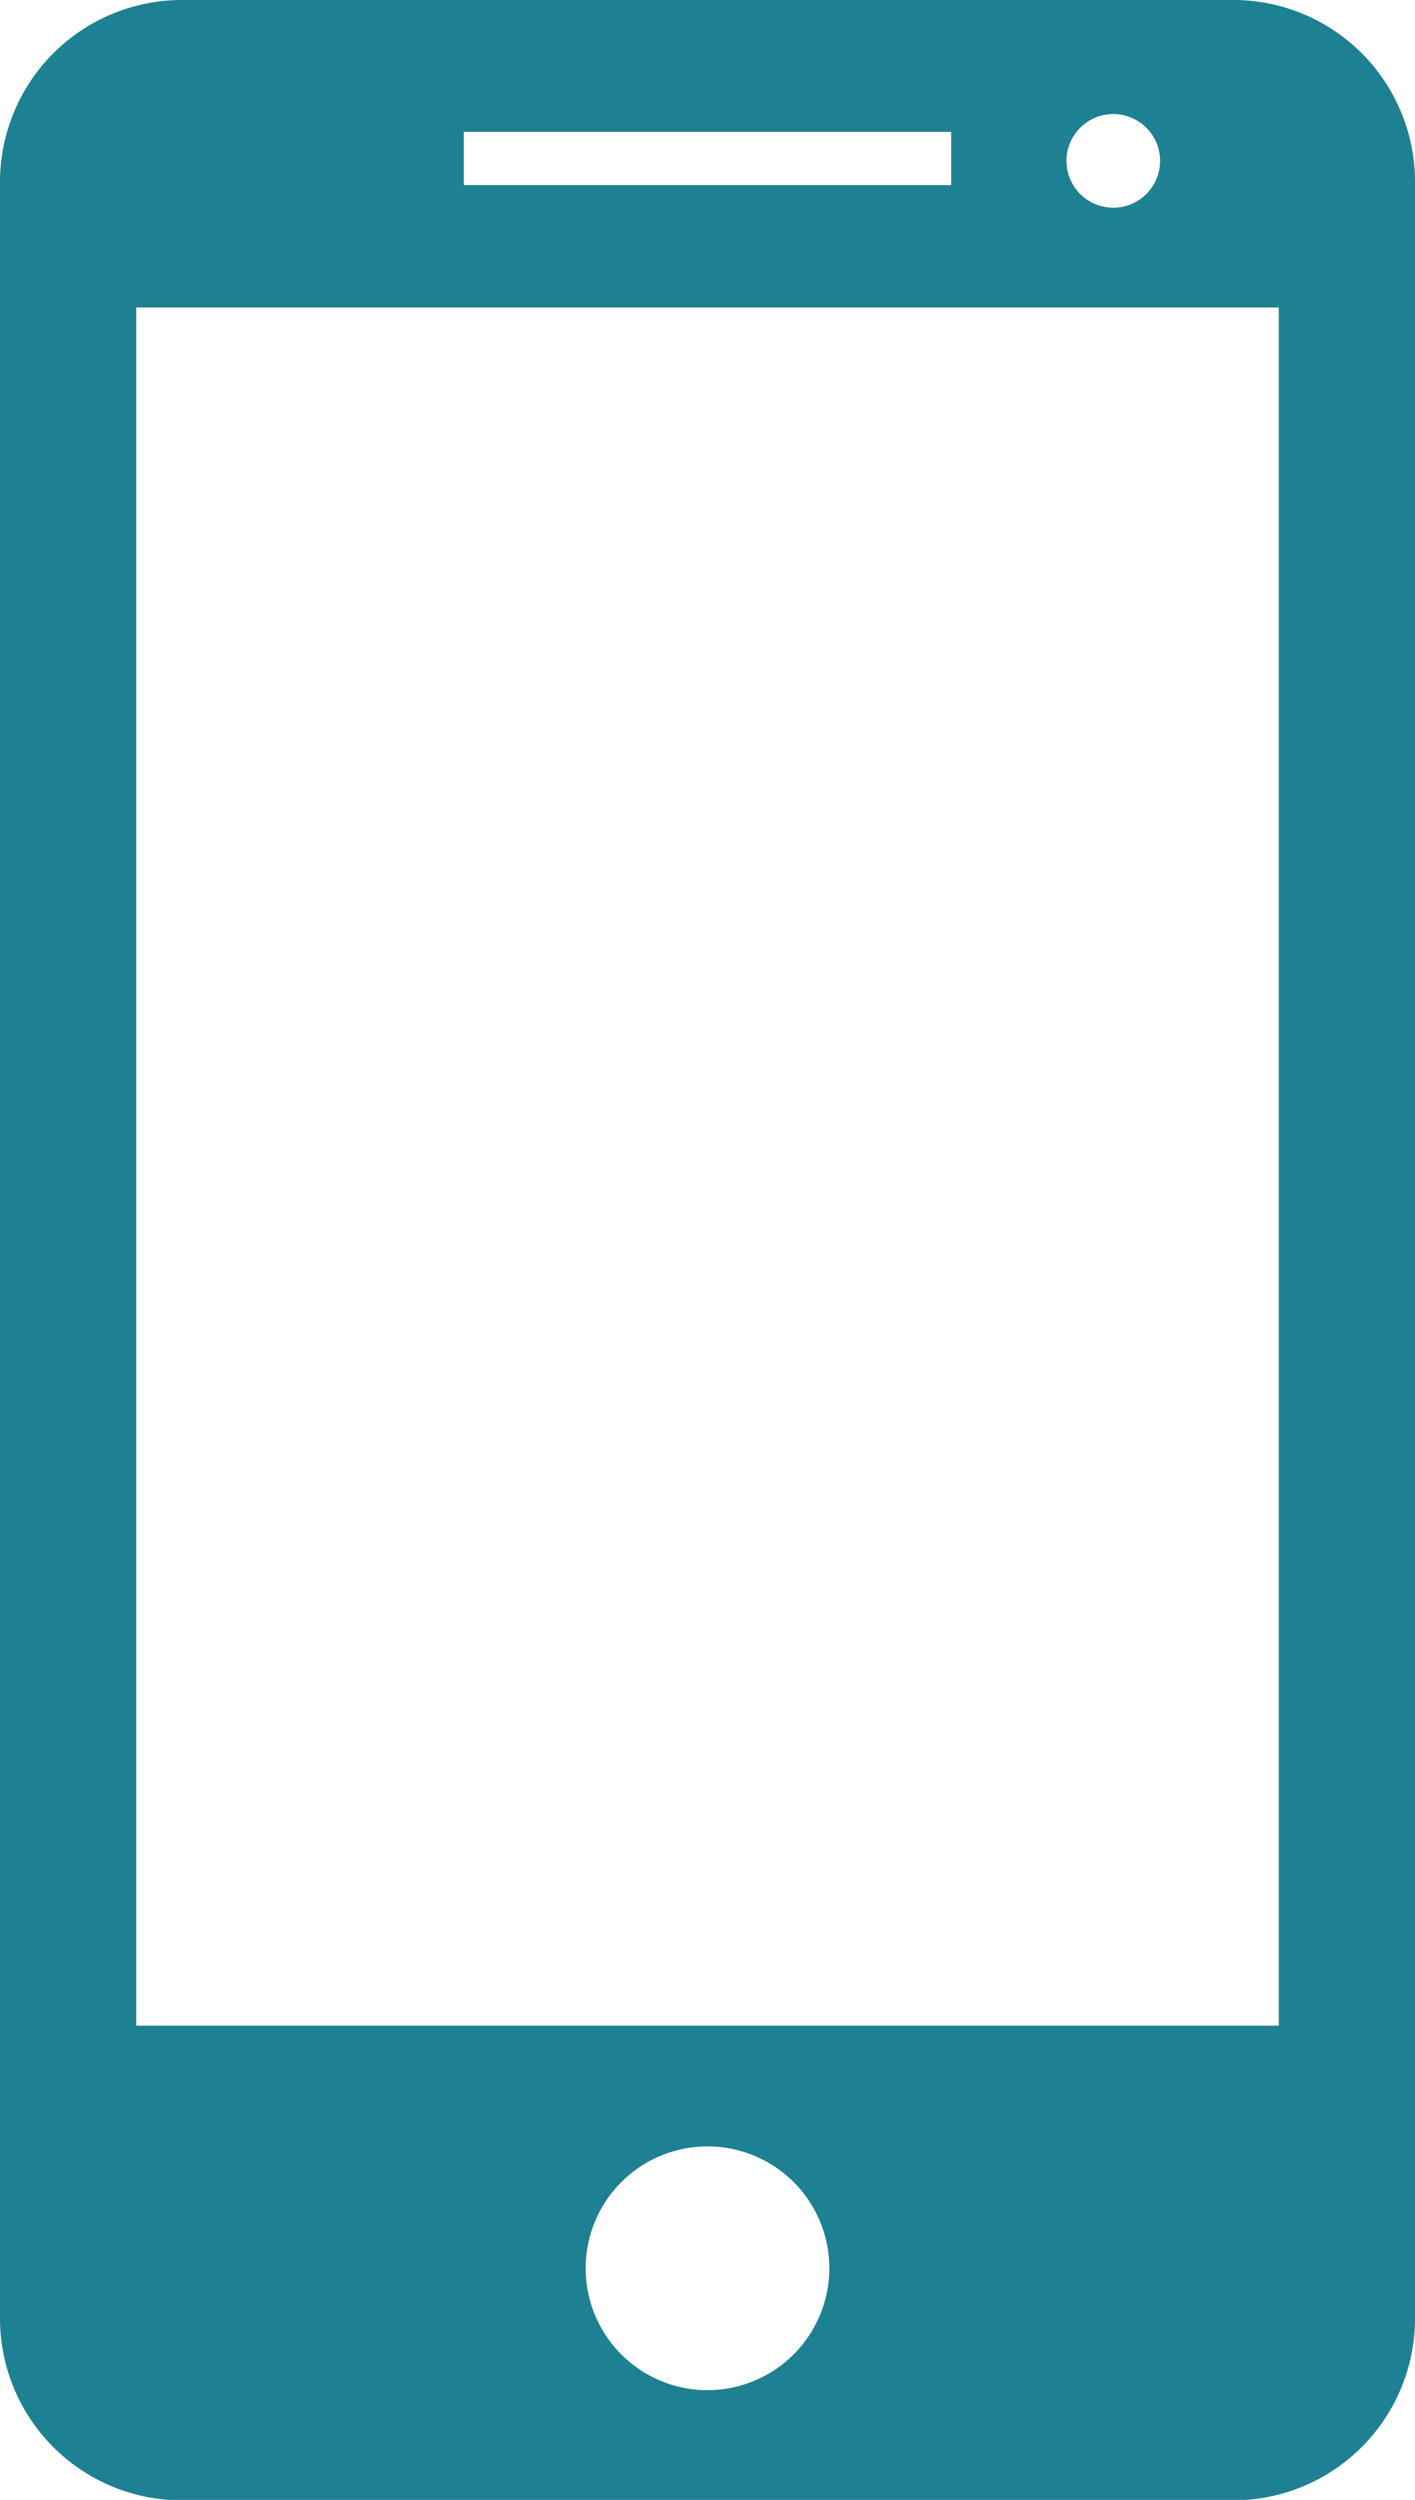 <svg id="Layer_1" data-name="Layer 1" xmlns="http://www.w3.org/2000/svg" viewBox="0 0 120.9 213.5"><defs><style>.cls-1{fill:#1d8093;}</style></defs><title>mobile</title><path class="cls-1" d="M504.64,298H414.81a15.55,15.55,0,0,0-15.53,15.54V496a15.54,15.54,0,0,0,15.53,15.54h89.83A15.54,15.54,0,0,0,520.18,496V313.54A15.53,15.53,0,0,0,504.64,298m-10.24,9.74a4,4,0,1,1-4,4,4,4,0,0,1,4-4m-55.49,1.52h41.64v4.55H438.91Zm20.82,192.87a10.41,10.41,0,1,1,10.41-10.41,10.42,10.42,0,0,1-10.41,10.41M508.54,471H410.92V324.26h97.62Z" transform="translate(-399.28 -298)"/></svg>